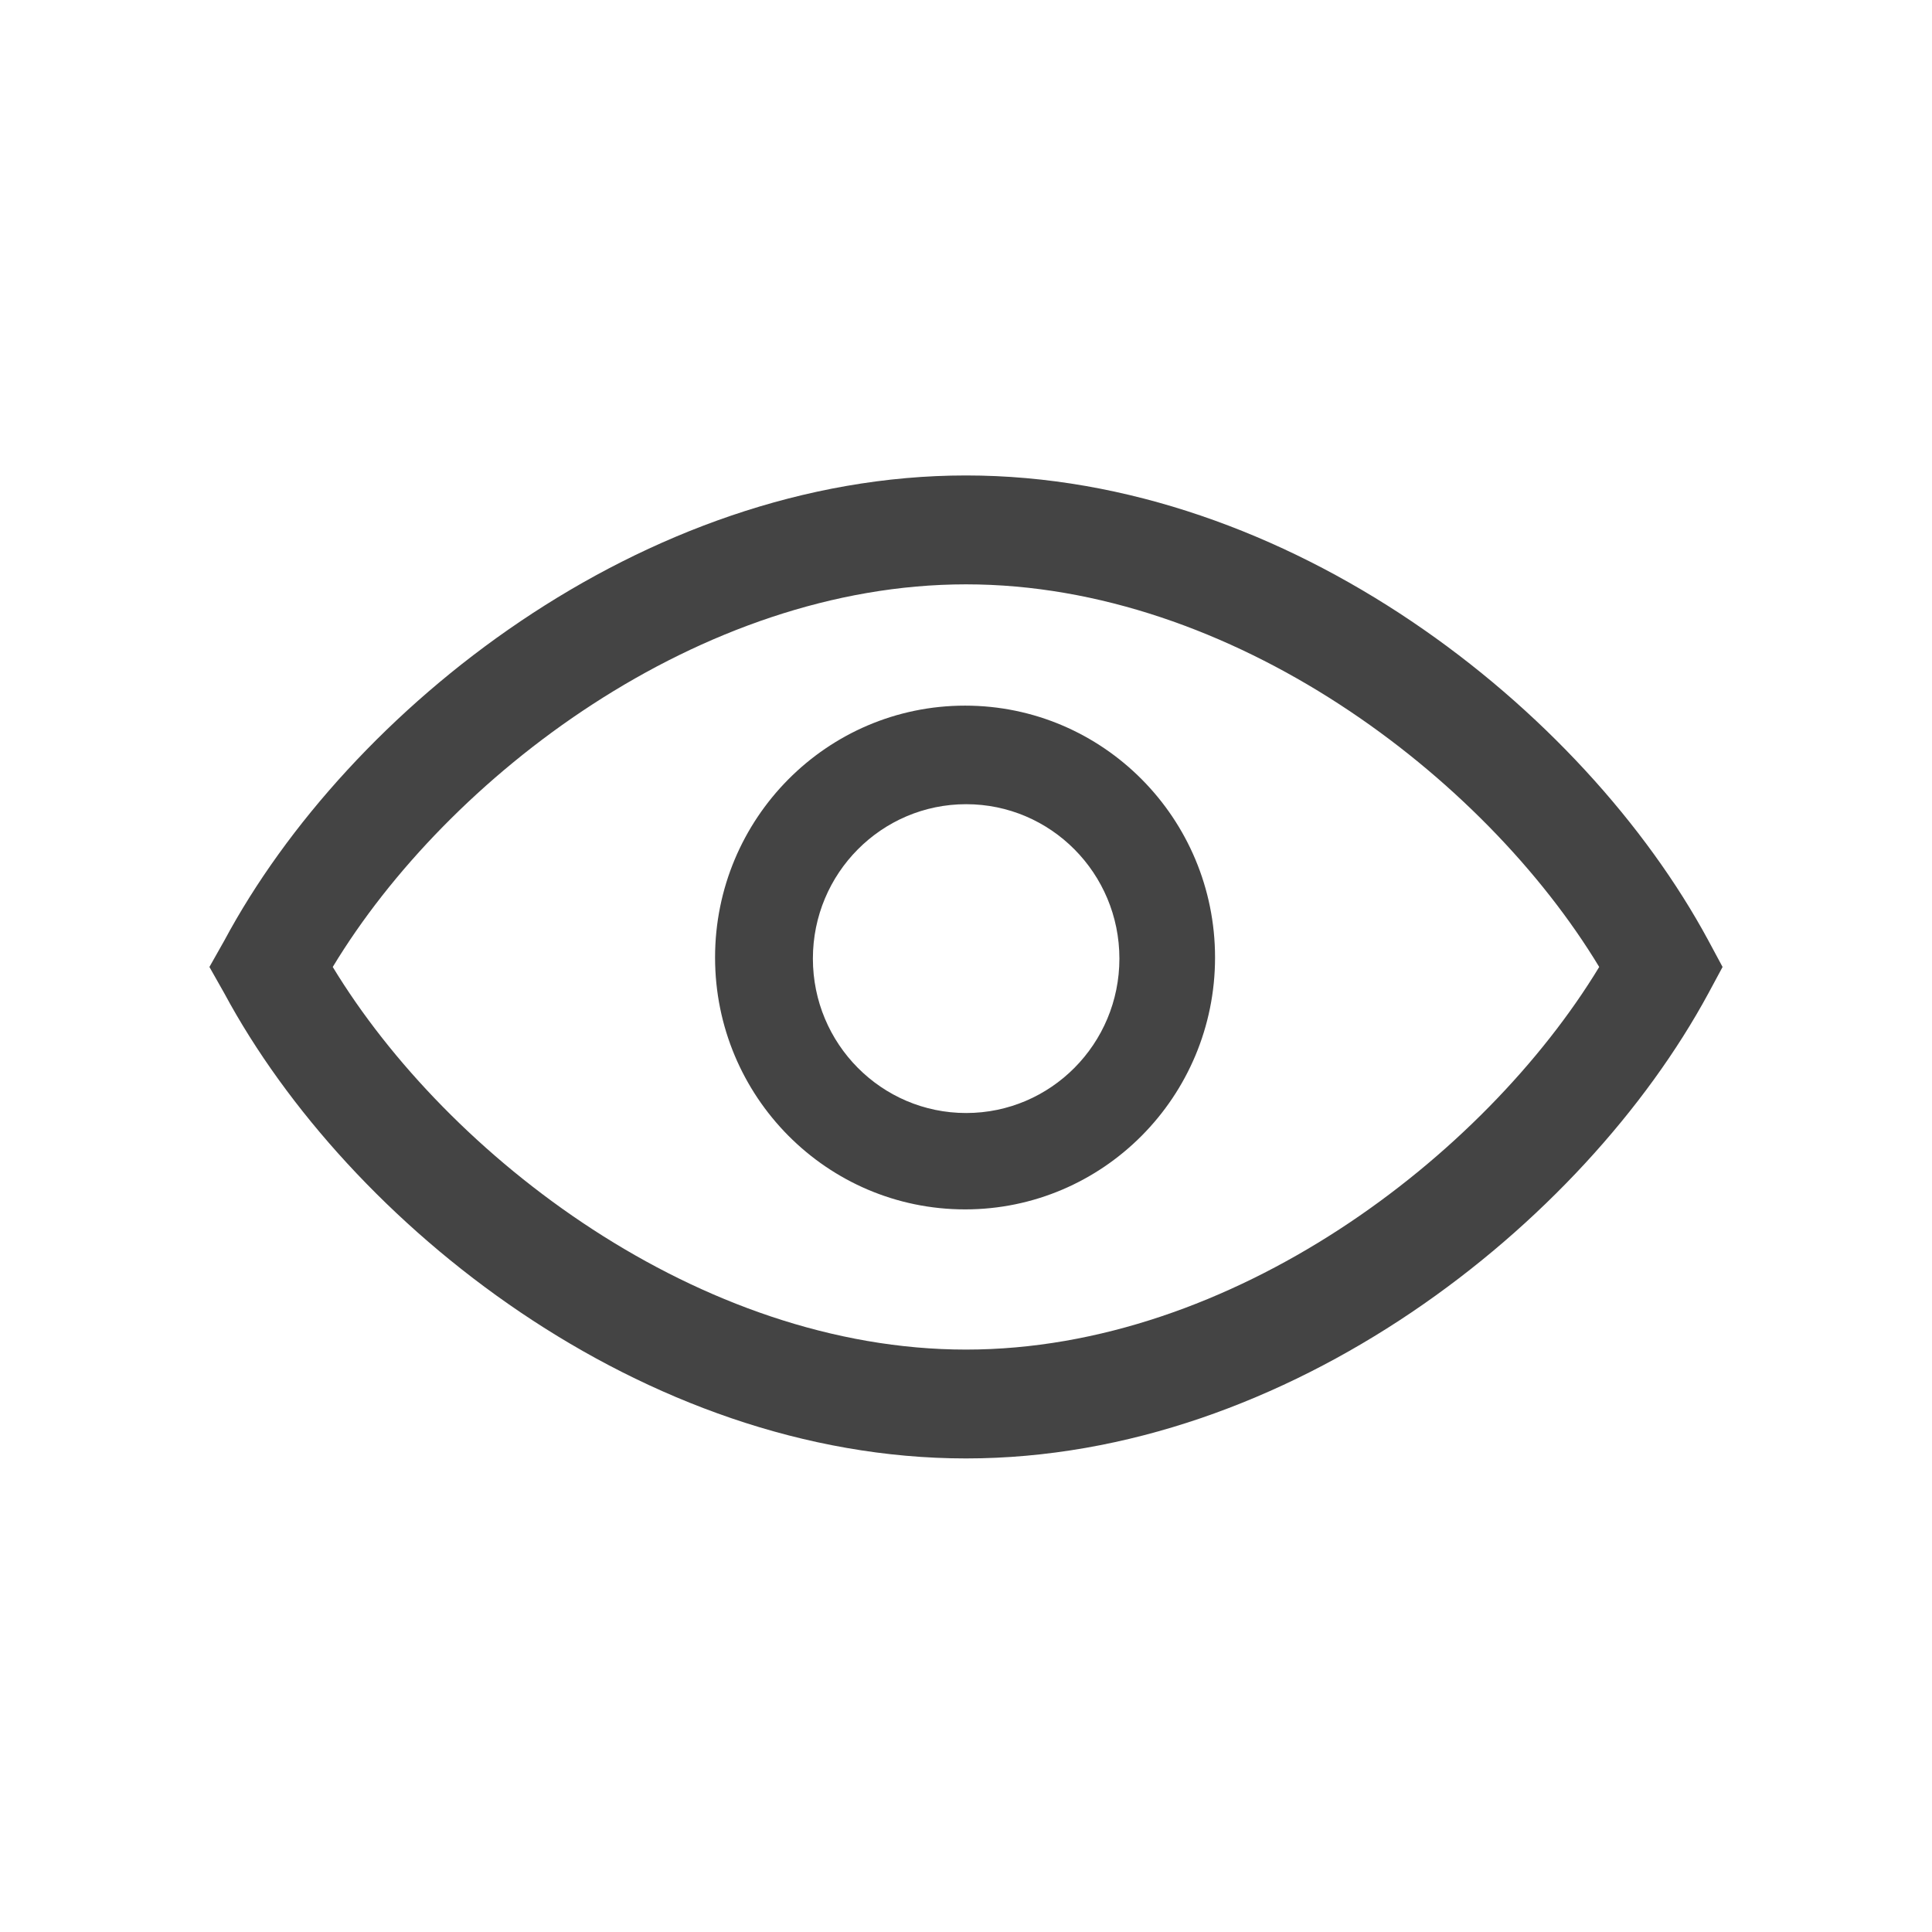 <?xml version="1.0" standalone="no"?><!DOCTYPE svg PUBLIC "-//W3C//DTD SVG 1.1//EN" "http://www.w3.org/Graphics/SVG/1.1/DTD/svg11.dtd"><svg t="1576478027843" class="icon" viewBox="0 0 1024 1024" version="1.1" xmlns="http://www.w3.org/2000/svg" p-id="54498" xmlns:xlink="http://www.w3.org/1999/xlink" width="16" height="16"><defs><style type="text/css"></style></defs><path d="M905.459 498.479L913 512.51l-7.541 14.01C839.289 648.764 683.164 773 512 773c-171.185 0-327.312-124.234-393.079-246.479L111 512.511l7.921-14.032C184.688 375.828 340.815 252 512 252c171.164 0 327.29 123.827 393.459 246.479zM512 715.307c141.043 0 274.591-102.212 335.614-202.796C786.59 411.497 653.044 309.714 512 309.714c-141.066 0-274.613 101.783-335.635 202.797C237.386 613.095 370.935 715.307 512 715.307zM511.5 641C438.322 641 379 581.23 379 507.5c0-73.73 59.322-133.5 132.5-133.5S644 433.77 644 507.5c0 73.73-59.322 133.5-132.5 133.5z m0.576-51.078c44.861 0 81.228-36.642 81.228-81.842 0-45.2-36.367-81.84-81.228-81.84s-81.228 36.64-81.228 81.84 36.367 81.842 81.228 81.842z" p-id="54499" fill="#444444"></path></svg>